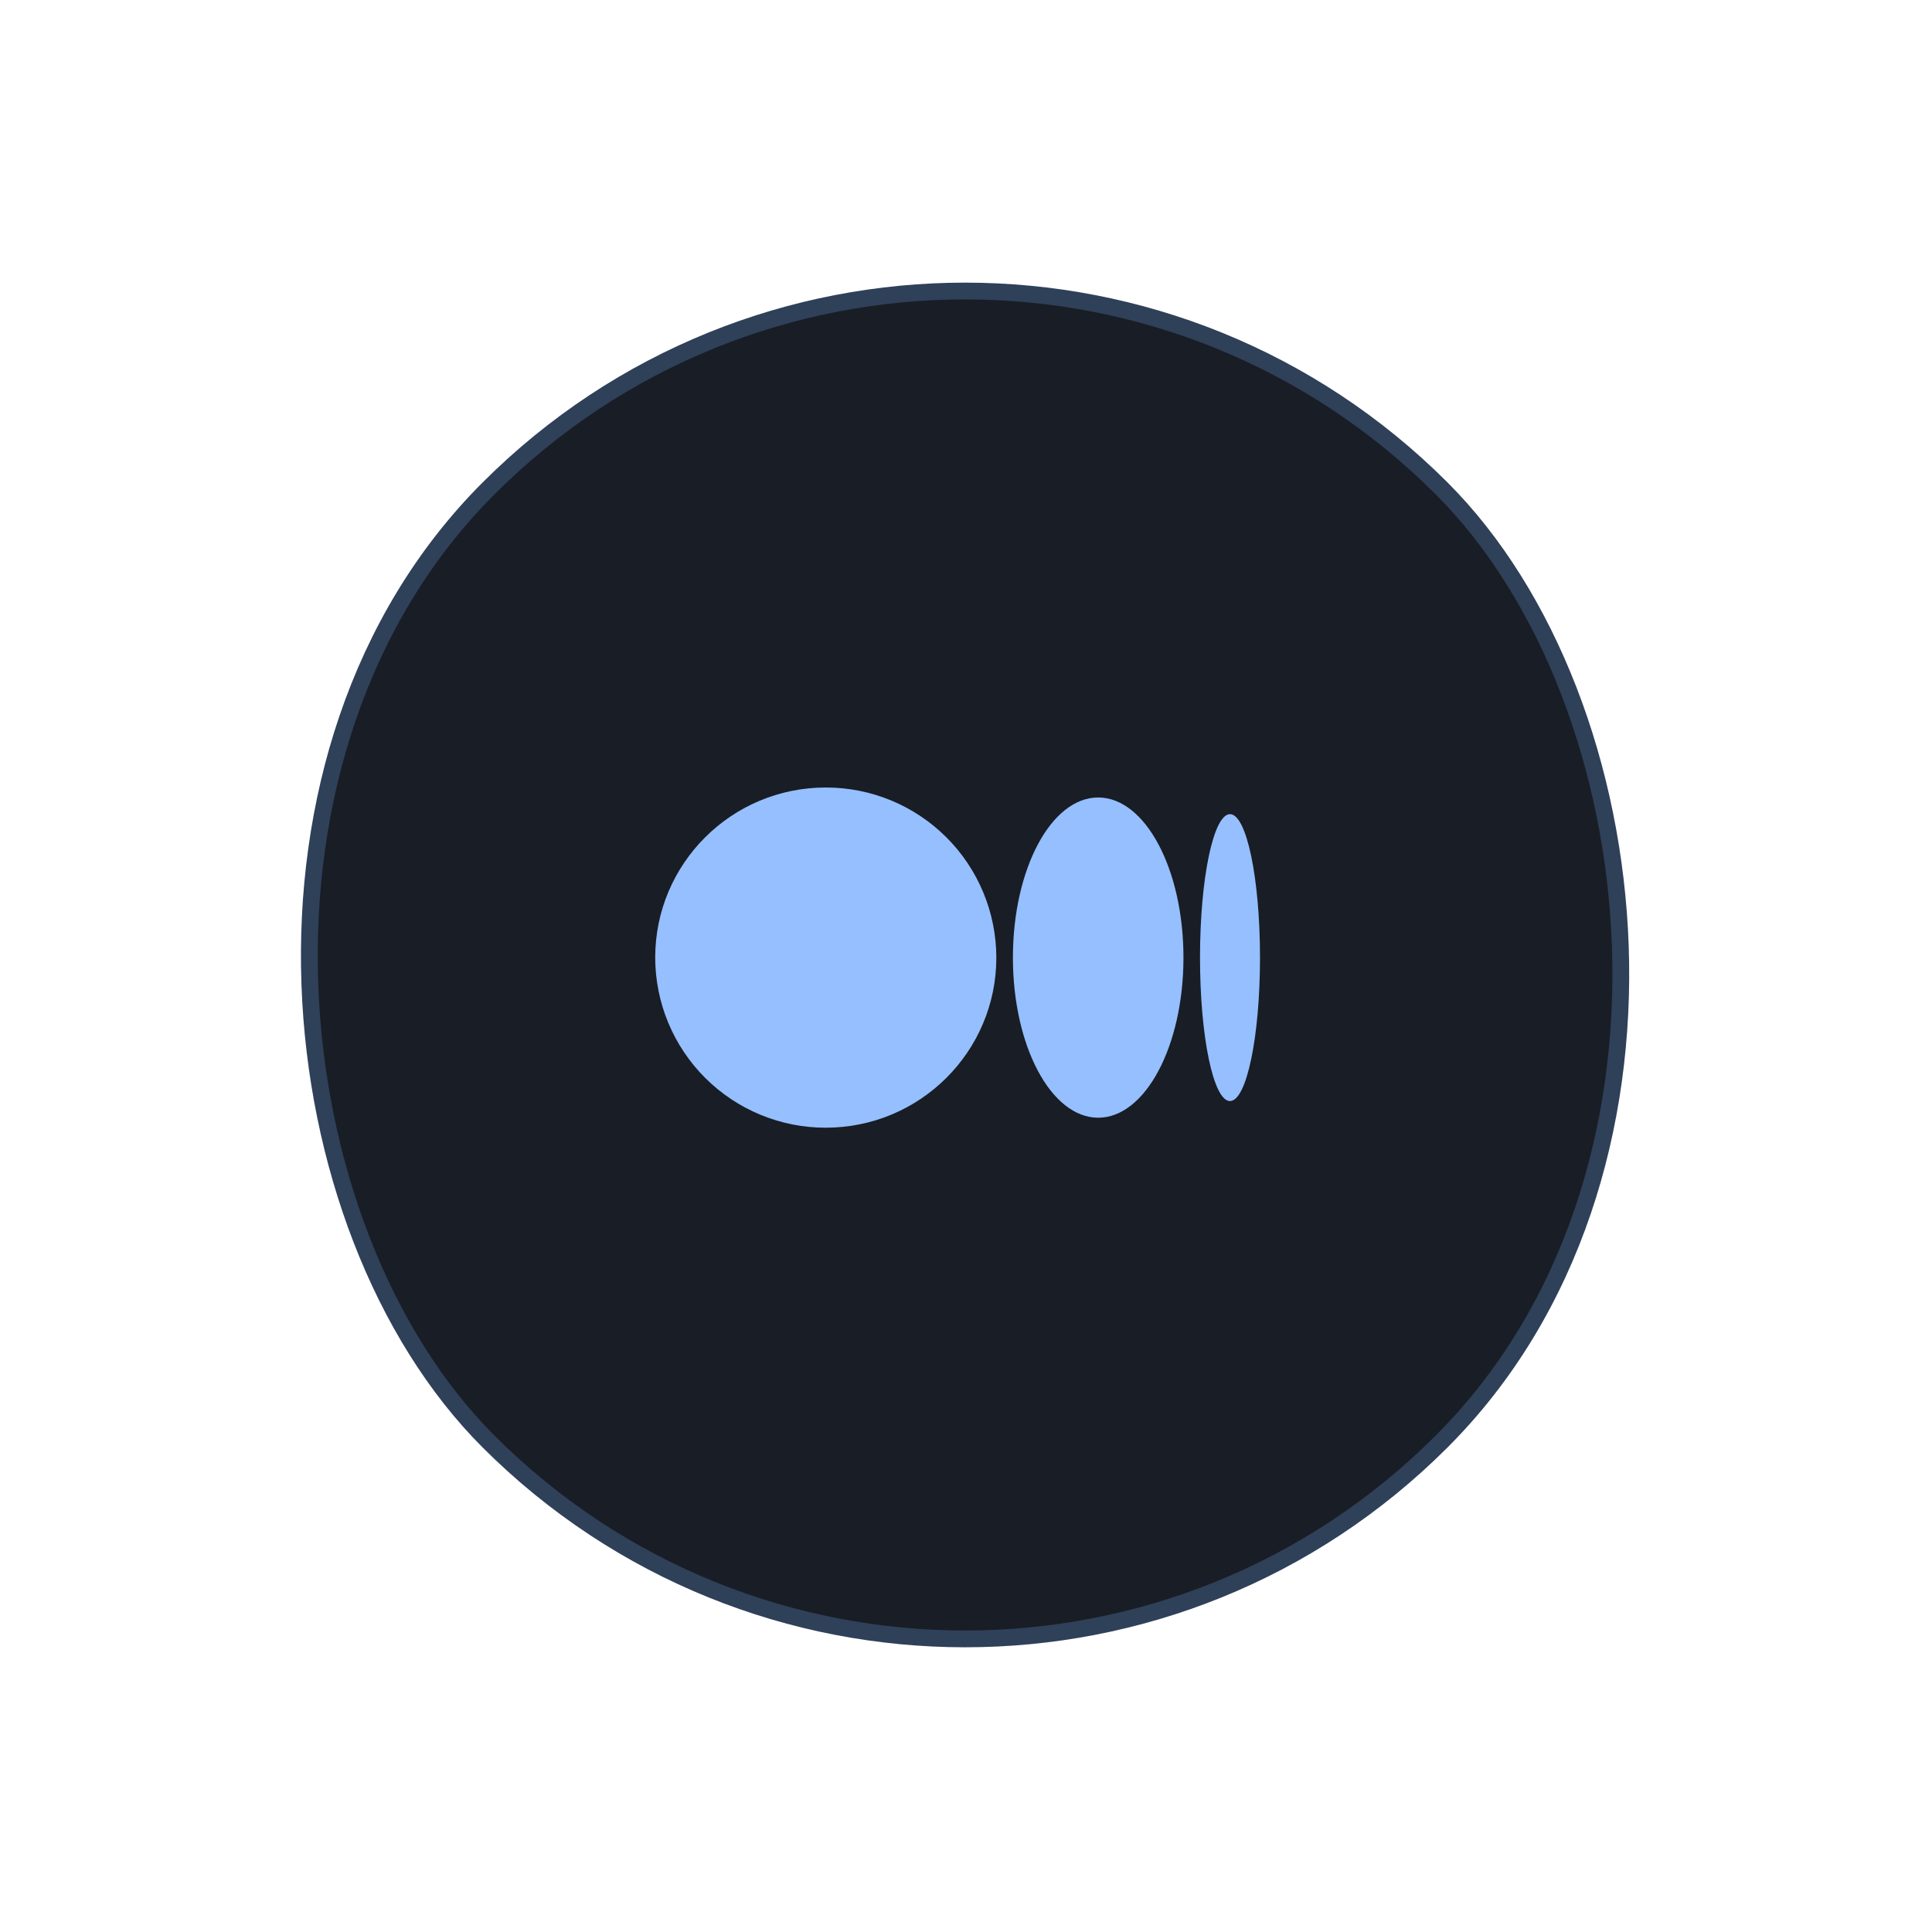 <svg width="115" height="115" viewBox="0 0 115 115" fill="none" xmlns="http://www.w3.org/2000/svg">
<rect y="0.707" width="80.242" height="80.242" rx="40.121" transform="matrix(-0.707 0.707 0.707 0.707 56.945 0.207)" fill="#191D25" stroke="#2F4059"/>
<g clip-path="url(#clip0_237_5)">
<path d="M59.306 57C59.306 62.591 54.761 67.125 49.152 67.125C47.821 67.127 46.502 66.866 45.271 66.358C44.04 65.851 42.922 65.105 41.979 64.165C41.036 63.225 40.288 62.108 39.777 60.879C39.266 59.649 39.002 58.331 39 57C39 51.407 43.545 46.875 49.152 46.875C50.484 46.873 51.803 47.133 53.034 47.641C54.265 48.149 55.383 48.894 56.326 49.834C57.269 50.774 58.018 51.891 58.529 53.121C59.04 54.35 59.304 55.668 59.306 57ZM70.444 57C70.444 62.265 68.171 66.531 65.368 66.531C62.564 66.531 60.292 62.263 60.292 57C60.292 51.735 62.564 47.469 65.368 47.469C68.171 47.469 70.444 51.737 70.444 57ZM75 57C75 61.716 74.201 65.539 73.213 65.539C72.228 65.539 71.429 61.714 71.429 57C71.429 52.284 72.228 48.461 73.216 48.461C74.201 48.461 75 52.284 75 57Z" fill="#95BFFE"/>
</g>
<defs>
<clipPath id="clip0_237_5">
<rect width="36" height="36" fill="white" transform="translate(39 39)"/>
</clipPath>
</defs>
</svg>
